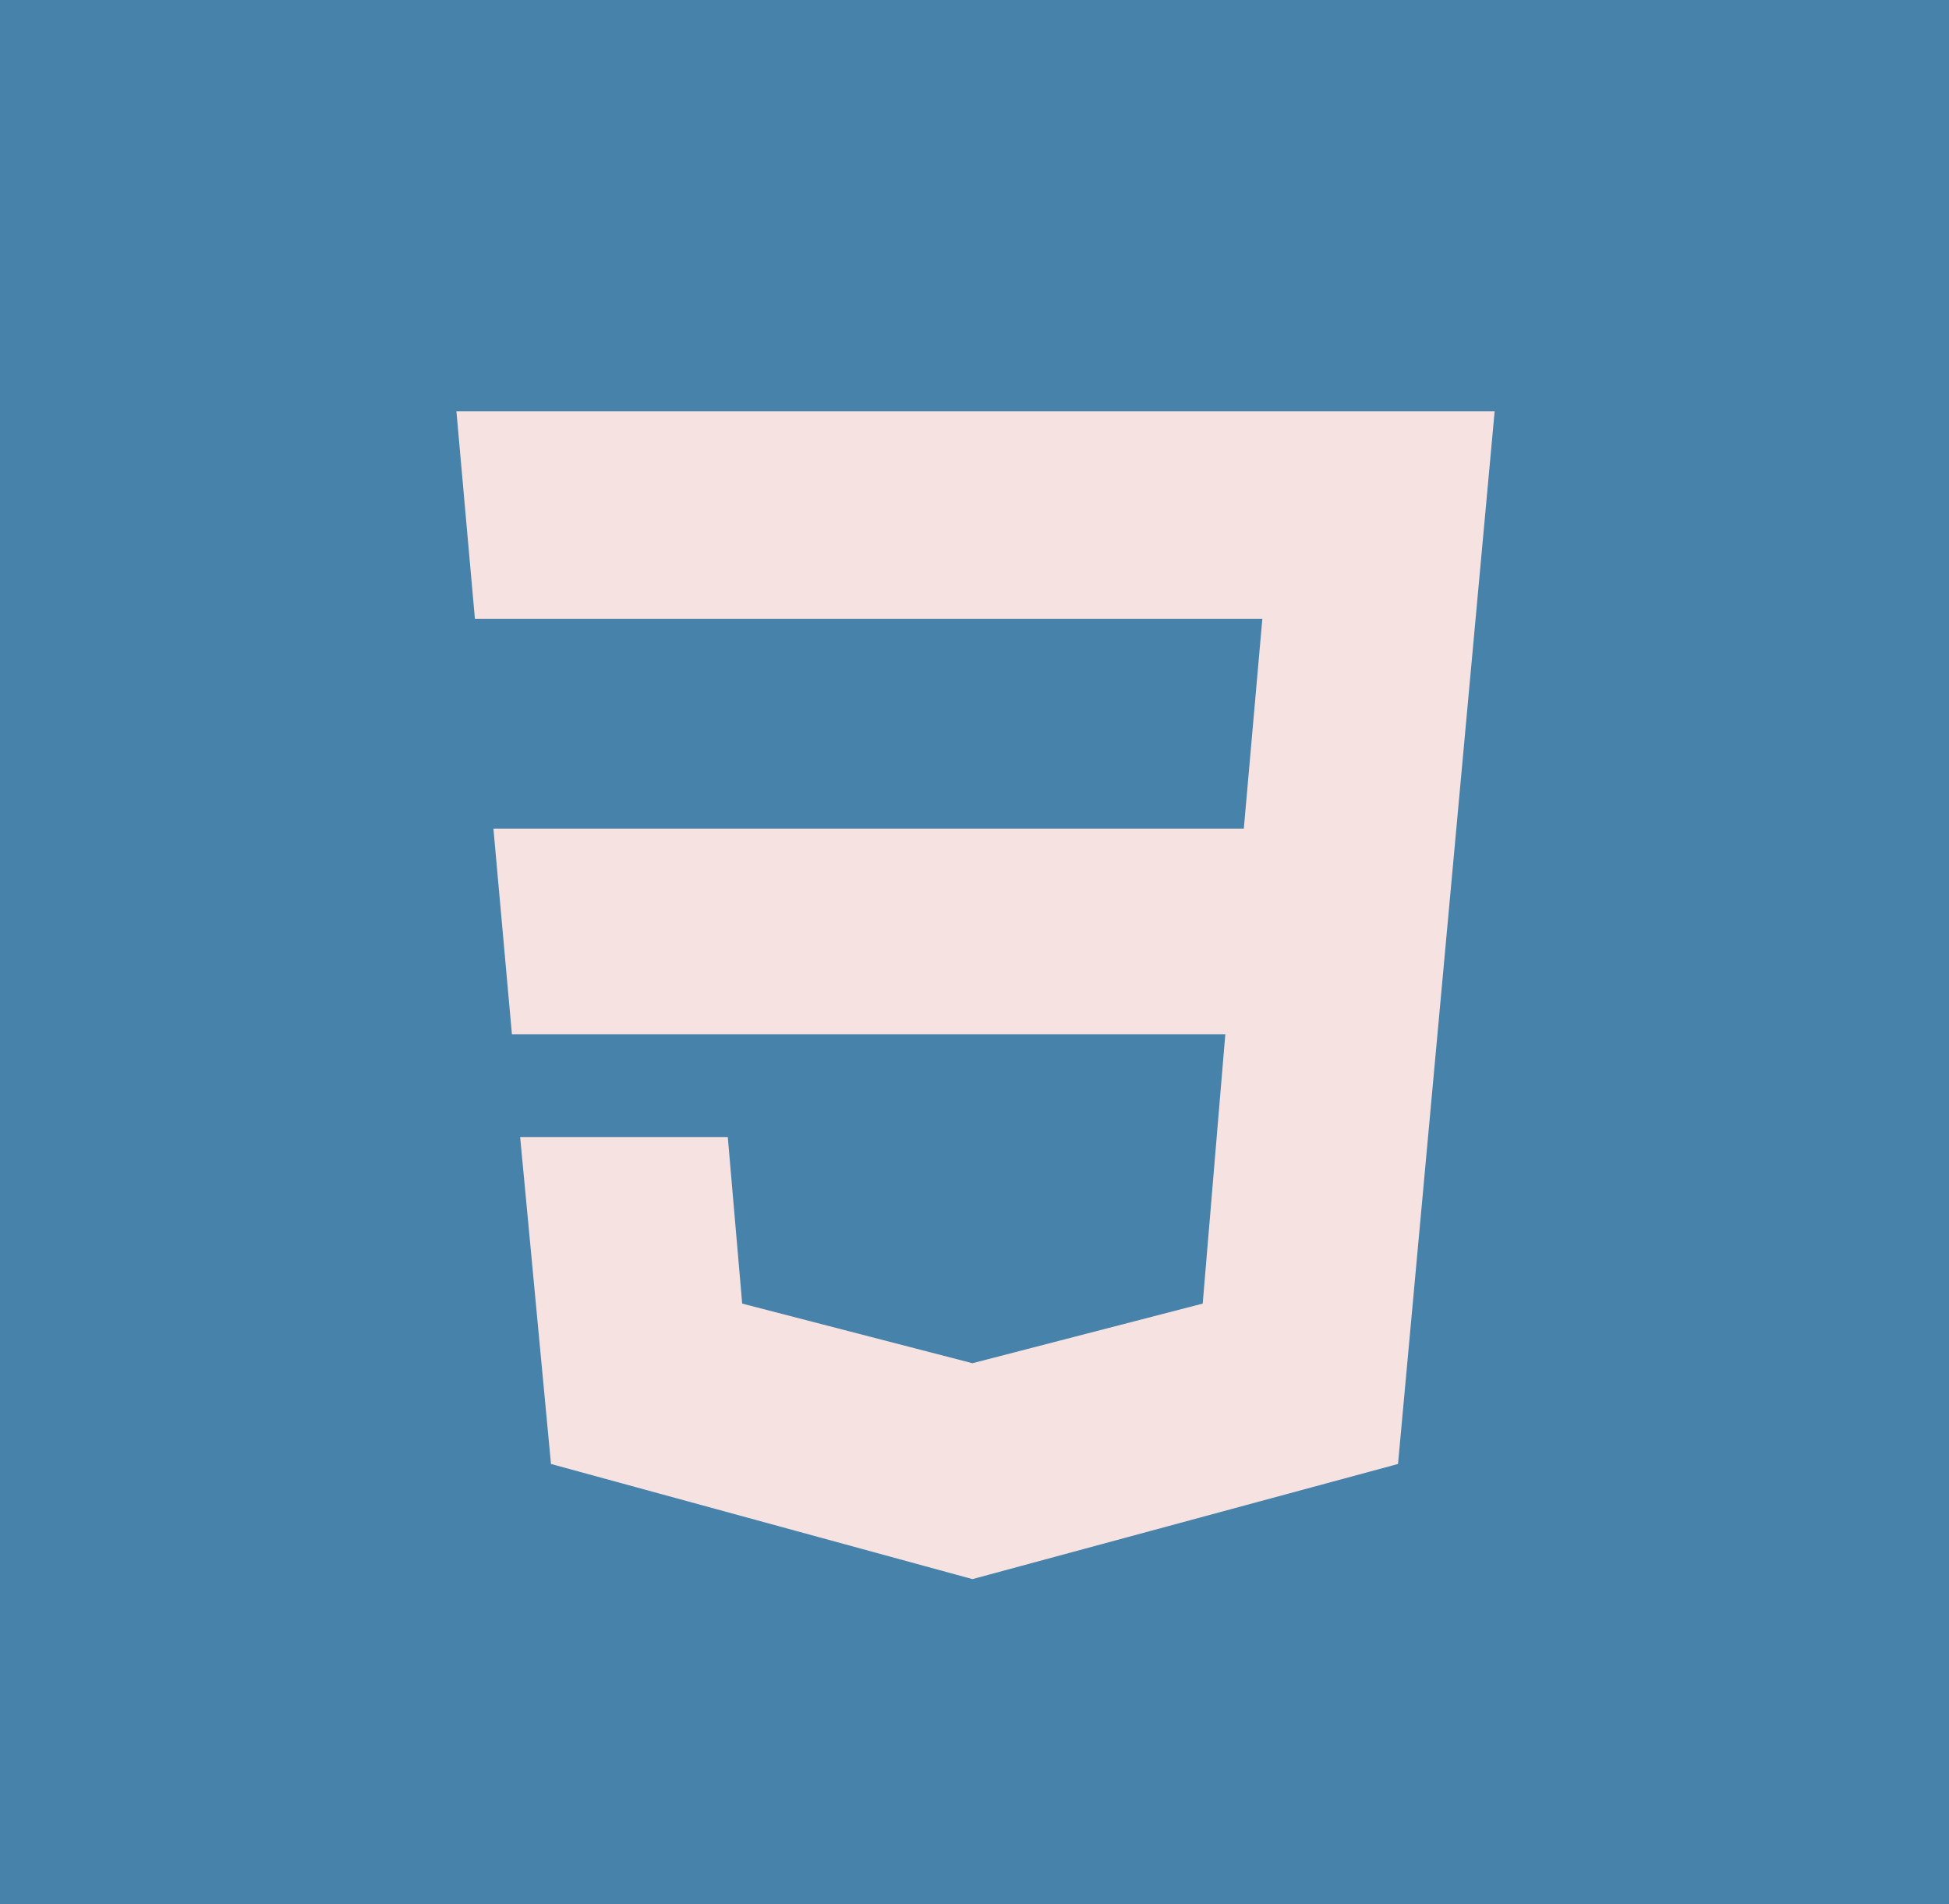 <svg width="474" height="463" viewBox="0 0 474 463" fill="none" xmlns="http://www.w3.org/2000/svg">
<rect width="474" height="463" fill="#4682A9"/>
<path d="M0 81C0 36.265 36.265 0 81 0H393C437.735 0 474 36.265 474 81V382C474 426.735 437.735 463 393 463H81C36.265 463 0 426.735 0 382V81Z" fill="#4682A9"/>
<path d="M363.5 100H111L115.5 150.5H307L302.5 201.5H120L124.5 251.5H298L292.5 317L236.5 331.5L180.5 317L177 276.5H126.5L134 356L236.5 384L340 356L363.5 100Z" fill="#F7E2E2"/>
</svg>
